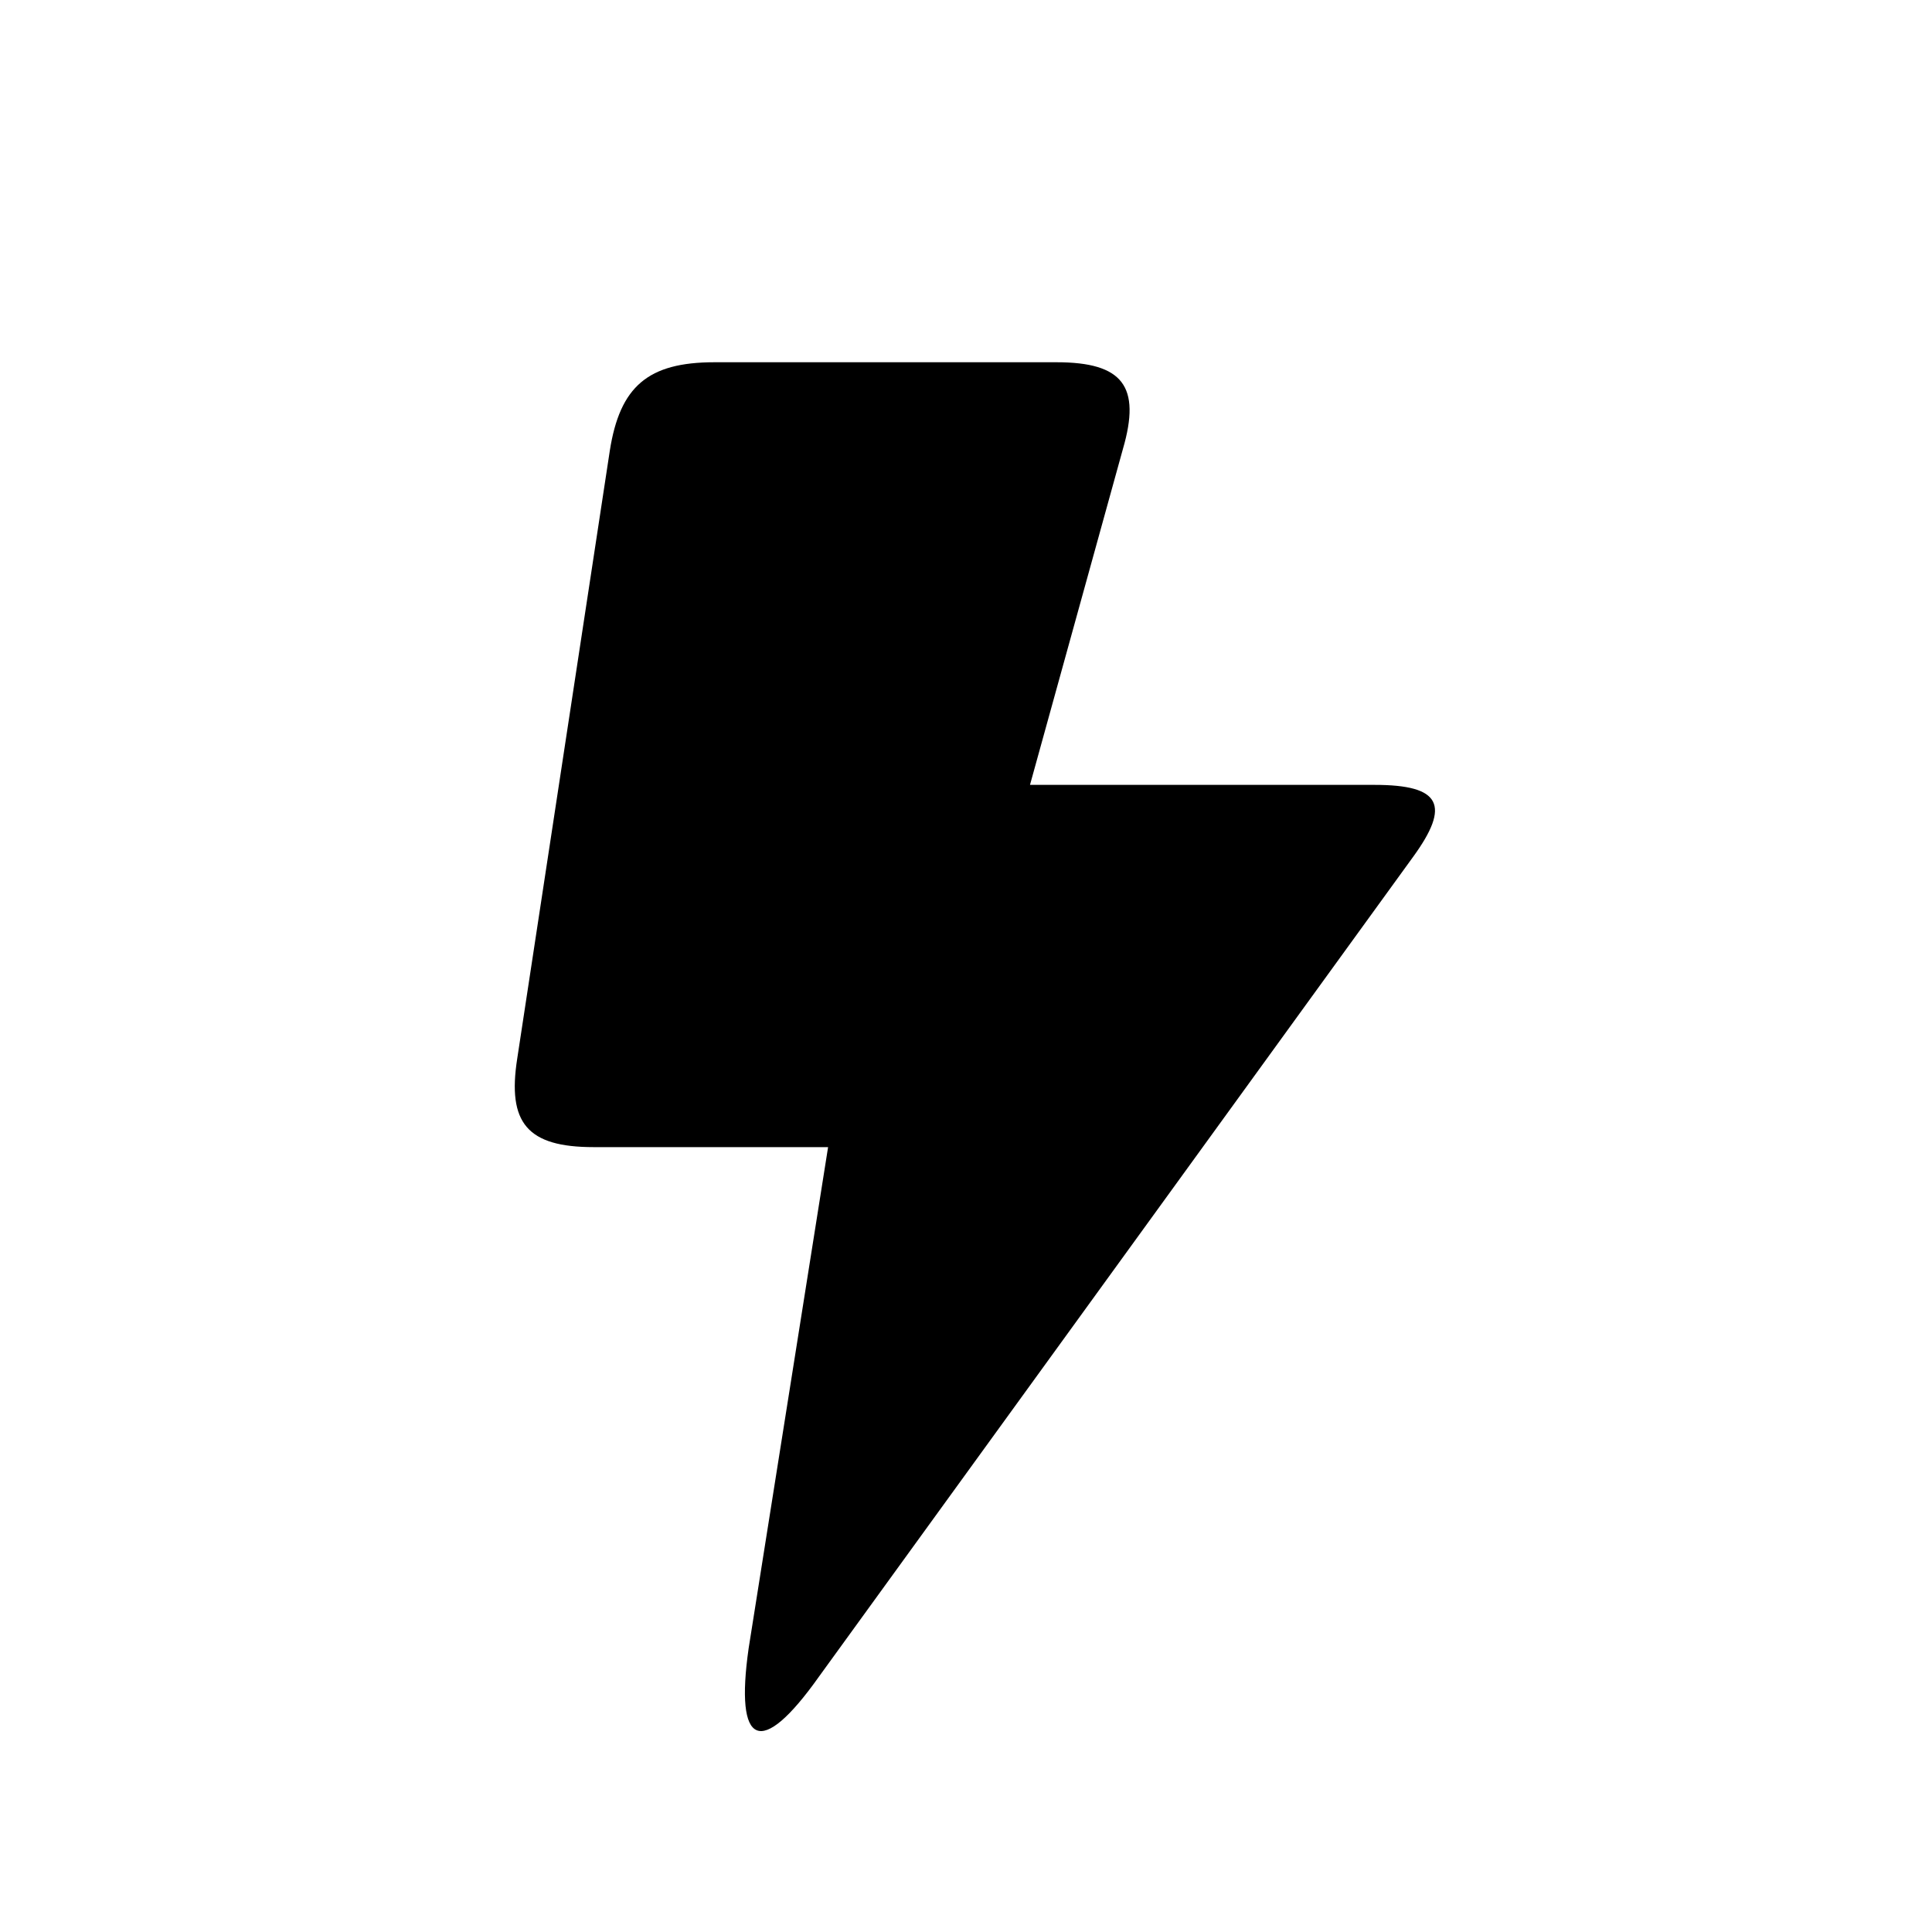 <svg viewBox="0 0 32 32" height="28.75" width="28.75" aria-hidden="true" data-glyph="game-time-blitz" xmlns="http://www.w3.org/2000/svg"><path xmlns="http://www.w3.org/2000/svg" d="M9.833 19H15.4l3.2-11.567C18.9 6.4 18.6 6 17.5 6h-5.667c-1.1 0-1.566.4-1.733 1.467L8.567 17.533C8.4 18.6 8.733 19 9.833 19m12.934-6h-8.1L12.4 27.3c-.233 1.633.2 1.833 1.167.467L23.4 14.2c.633-.867.467-1.2-.633-1.2"></path></svg>